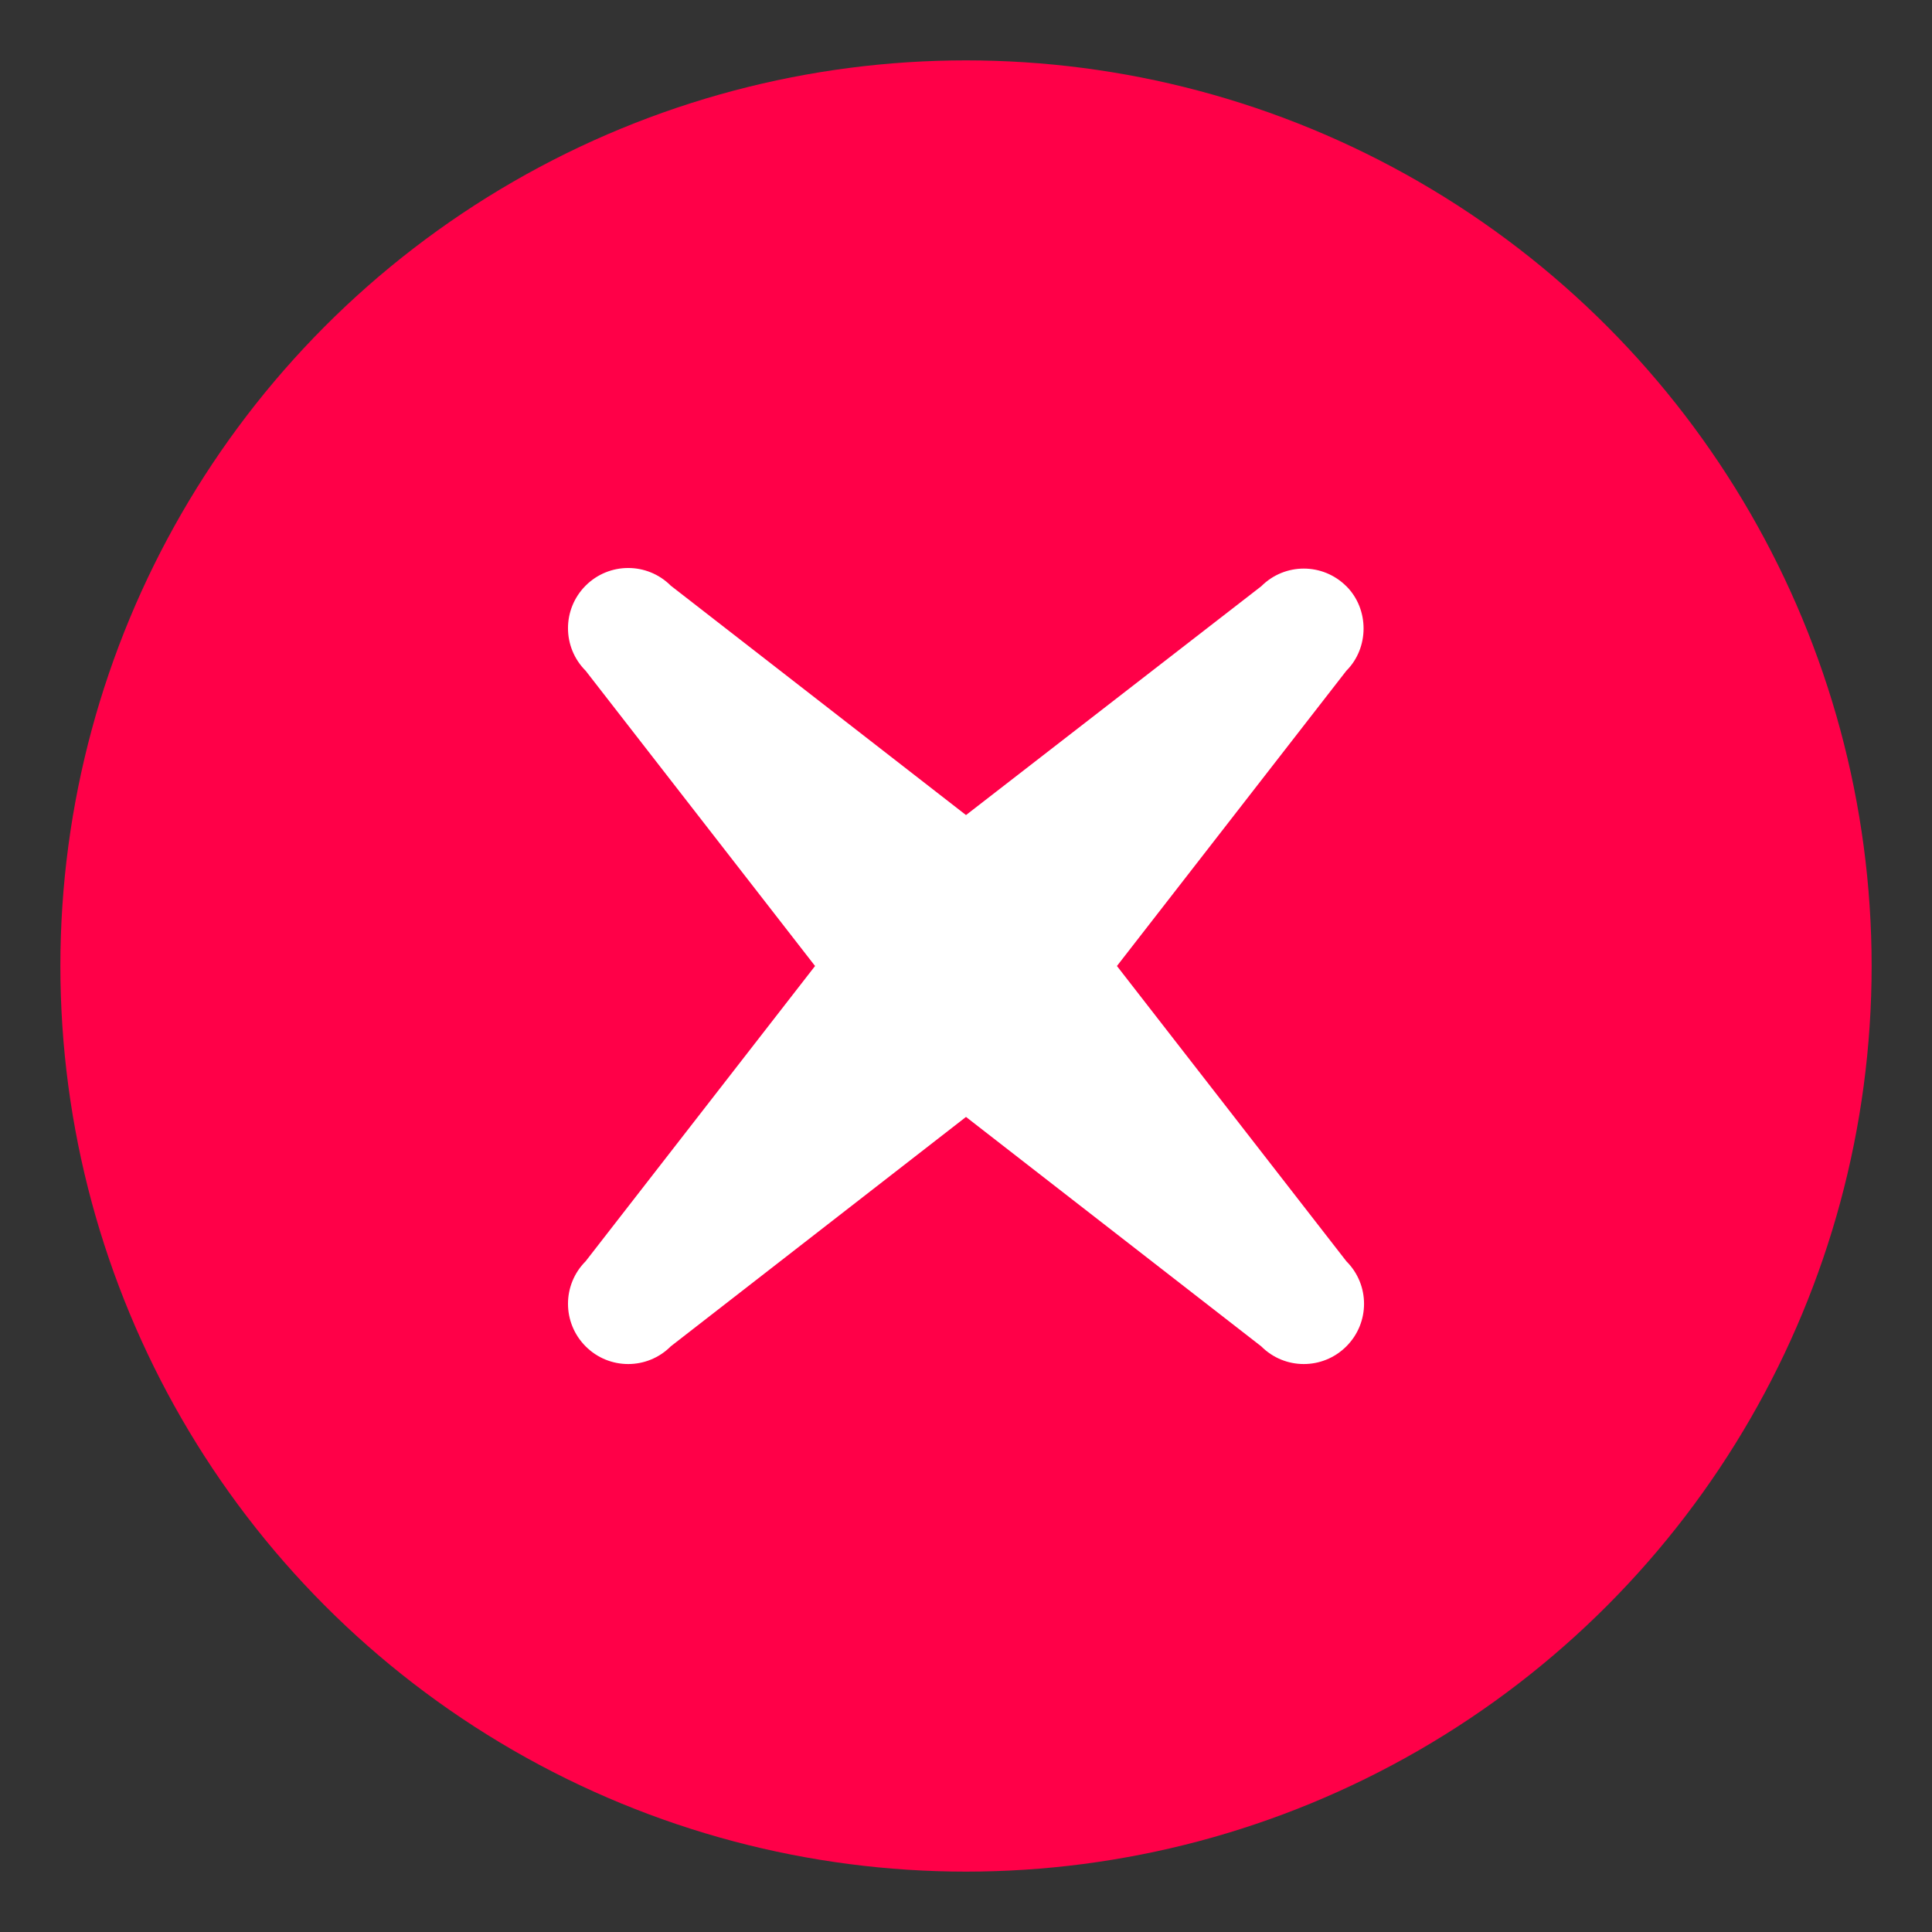 <svg xmlns="http://www.w3.org/2000/svg" width="40" height="40" viewBox="0 0 40 40">
    <rect x="0" y="0" width="40" height="40" fill="#333333" stroke="none"/>
    <g fill="none" fill-rule="evenodd">
        <g>
            <g>
                <g transform="translate(-30 -316) translate(16 302) translate(14 14)">
                    <circle cx="20" cy="20" r="18.75" fill="#FF0048" fill-rule="nonzero"/>
                    <g>
                        <path d="M0 0L30 0 30 30 0 30z" transform="translate(5 5)"/>
                        <path fill="#FFF" fill-rule="nonzero" d="M22.875 7.138c-.488-.488-1.275-.488-1.762 0L15 11.875l-6.113-4.75c-.487-.487-1.275-.487-1.762 0-.487.487-.487 1.275 0 1.762L11.875 15l-4.75 6.113c-.487.487-.487 1.274 0 1.762s1.275.488 1.762 0L15 18.125l6.113 4.75c.487.488 1.274.488 1.762 0s.488-1.275 0-1.762L18.125 15l4.75-6.113c.475-.475.475-1.275 0-1.75z" transform="translate(5 5)"/>
                    </g>
                </g>
            </g>
        </g>
    </g>
</svg>
